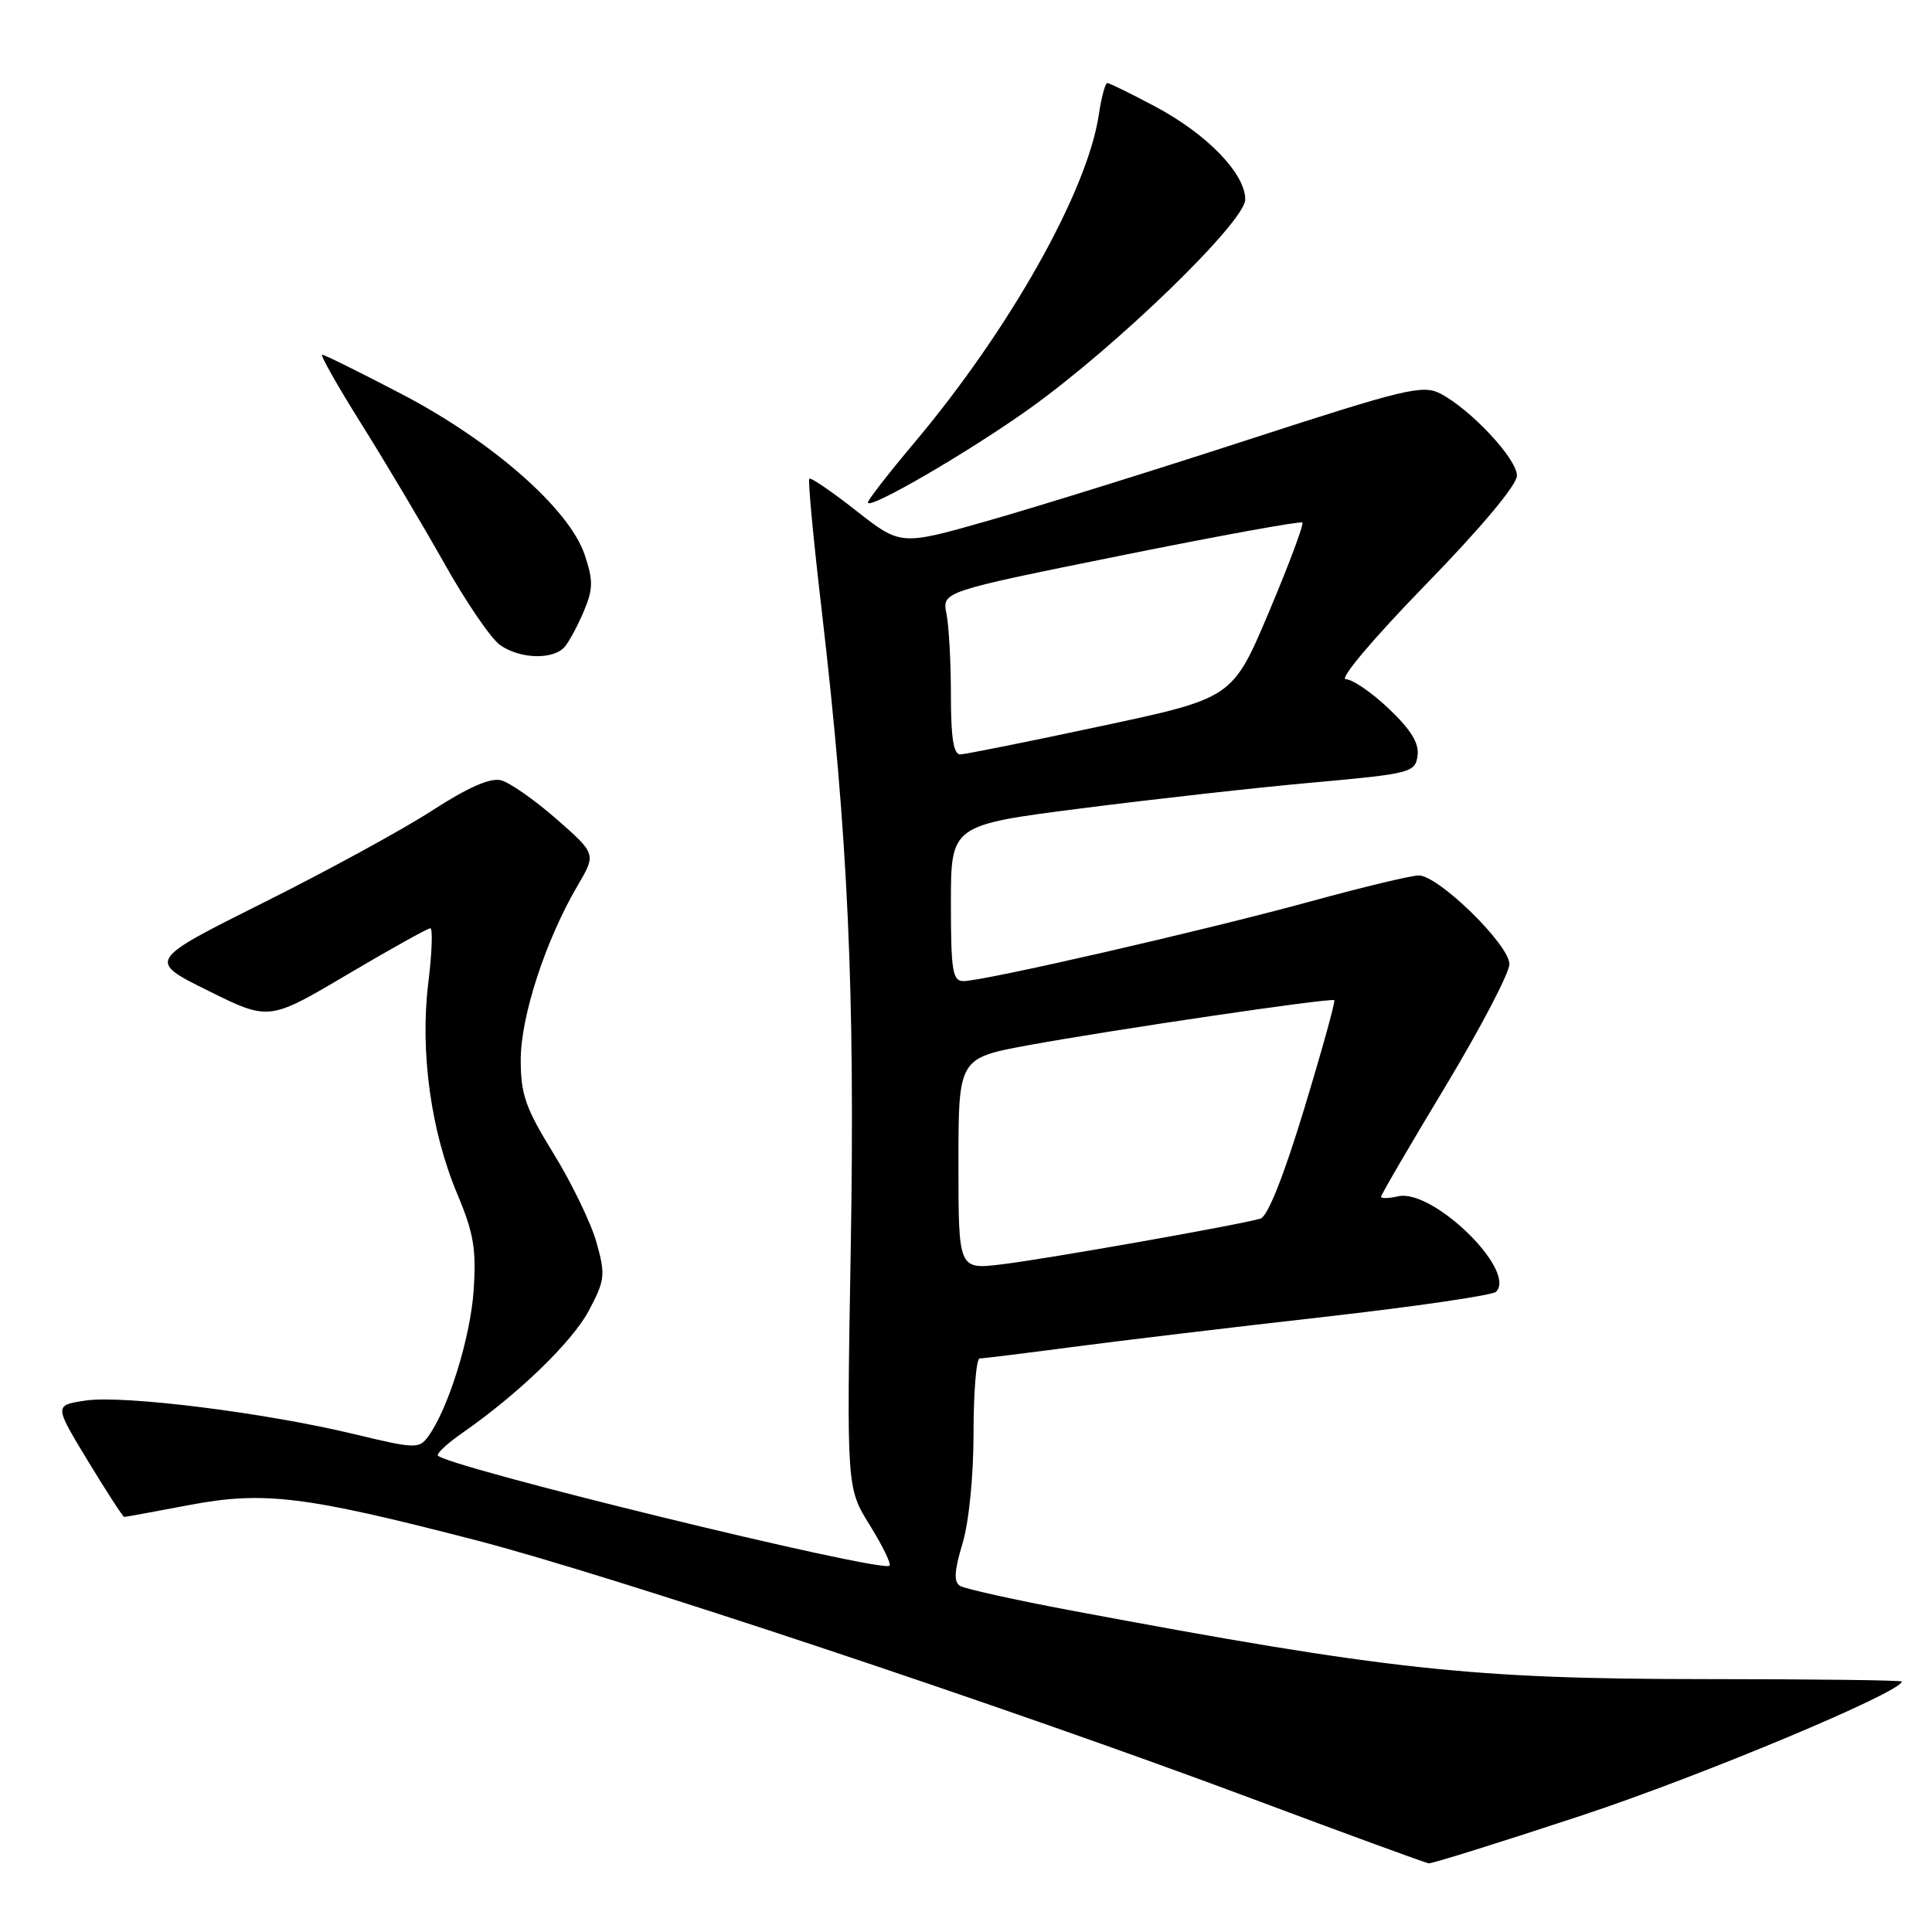 <?xml version="1.0" encoding="UTF-8" standalone="no"?>
<!DOCTYPE svg PUBLIC "-//W3C//DTD SVG 1.1//EN" "http://www.w3.org/Graphics/SVG/1.1/DTD/svg11.dtd" >
<svg xmlns="http://www.w3.org/2000/svg" xmlns:xlink="http://www.w3.org/1999/xlink" version="1.1" viewBox="0 0 256 256">
 <g >
 <path fill="currentColor"
d=" M 209.70 240.52 C 225.51 235.29 252.00 224.20 252.00 222.81 C 252.00 222.64 240.19 222.49 225.75 222.49 C 194.90 222.47 183.87 221.27 141.94 213.40 C 134.48 212.00 127.86 210.53 127.22 210.14 C 126.36 209.61 126.44 208.17 127.53 204.55 C 128.39 201.70 129.00 195.61 129.00 189.84 C 129.00 184.43 129.37 180.00 129.81 180.00 C 130.26 180.00 135.77 179.32 142.06 178.49 C 148.35 177.66 163.37 175.86 175.44 174.50 C 187.51 173.13 197.77 171.63 198.23 171.17 C 201.03 168.37 189.83 157.46 185.25 158.52 C 184.01 158.80 183.00 158.83 183.00 158.57 C 183.00 158.31 186.82 151.76 191.50 144.00 C 196.17 136.24 200.00 128.93 200.00 127.75 C 200.00 125.18 190.61 116.00 187.99 116.00 C 187.00 116.00 180.44 117.58 173.40 119.51 C 159.55 123.30 130.36 130.00 127.66 130.00 C 126.22 130.00 126.00 128.64 126.00 119.67 C 126.00 109.33 126.00 109.33 143.25 107.12 C 152.74 105.90 166.58 104.35 174.00 103.69 C 186.93 102.52 187.51 102.37 187.83 100.16 C 188.07 98.50 186.99 96.73 184.04 93.92 C 181.77 91.76 179.20 90.00 178.32 90.00 C 177.41 90.00 182.01 84.56 188.86 77.52 C 196.27 69.91 201.00 64.26 201.00 63.02 C 201.00 60.80 194.91 54.27 190.87 52.16 C 188.53 50.94 186.25 51.49 165.40 58.26 C 152.81 62.36 137.29 67.19 130.92 69.00 C 119.35 72.30 119.35 72.30 113.47 67.69 C 110.24 65.15 107.43 63.23 107.24 63.43 C 107.04 63.62 107.79 71.59 108.91 81.14 C 112.38 110.97 113.30 131.38 112.73 165.33 C 112.18 197.16 112.18 197.16 115.25 202.09 C 116.93 204.80 118.11 207.22 117.87 207.46 C 116.86 208.47 58.00 194.08 58.00 192.82 C 58.00 192.44 59.46 191.12 61.25 189.88 C 68.63 184.76 75.82 177.81 78.01 173.69 C 80.17 169.61 80.25 168.96 79.04 164.63 C 78.32 162.07 75.77 156.79 73.37 152.89 C 69.63 146.83 69.00 145.03 69.00 140.43 C 69.00 134.67 72.29 124.59 76.54 117.34 C 79.00 113.15 79.00 113.15 73.75 108.54 C 70.86 106.01 67.55 103.69 66.39 103.39 C 64.96 103.03 62.02 104.32 57.23 107.42 C 53.35 109.93 43.28 115.43 34.86 119.63 C 19.54 127.29 19.54 127.29 27.59 131.28 C 35.64 135.27 35.64 135.27 46.02 129.13 C 51.72 125.76 56.67 123.00 57.02 123.00 C 57.36 123.00 57.24 126.26 56.75 130.25 C 55.64 139.36 57.09 149.89 60.60 158.23 C 62.76 163.37 63.13 165.53 62.76 170.96 C 62.34 177.24 59.39 186.71 56.73 190.35 C 55.54 191.99 55.00 191.97 46.98 190.04 C 35.14 187.18 16.32 184.83 11.34 185.58 C 7.17 186.20 7.17 186.20 11.66 193.60 C 14.13 197.67 16.29 201.00 16.46 201.00 C 16.64 201.00 20.48 200.30 25.00 199.44 C 34.97 197.55 40.29 198.20 63.00 204.07 C 81.04 208.74 133.64 226.25 166.00 238.37 C 178.38 243.00 188.86 246.84 189.31 246.90 C 189.76 246.95 198.93 244.08 209.70 240.52 Z  M 74.86 85.67 C 75.46 84.94 76.60 82.81 77.39 80.92 C 78.60 78.02 78.61 76.90 77.47 73.50 C 75.43 67.44 65.26 58.51 53.27 52.24 C 47.76 49.36 43.00 47.00 42.69 47.00 C 42.38 47.00 44.74 51.16 47.93 56.25 C 51.12 61.34 56.06 69.65 58.92 74.73 C 61.77 79.81 65.08 84.64 66.27 85.48 C 68.95 87.35 73.38 87.45 74.86 85.67 Z  M 136.41 54.15 C 147.97 45.89 165.00 29.37 165.00 26.43 C 165.00 23.01 159.96 17.79 153.15 14.16 C 149.89 12.42 147.00 11.00 146.72 11.00 C 146.45 11.00 145.94 12.91 145.59 15.25 C 144.06 25.40 133.77 43.68 121.09 58.74 C 117.74 62.72 115.00 66.25 115.00 66.58 C 115.00 67.66 128.33 59.92 136.41 54.15 Z  M 127.00 154.22 C 127.00 140.21 127.00 140.21 136.25 138.50 C 147.38 136.46 176.38 132.18 176.80 132.53 C 176.97 132.66 175.18 139.13 172.82 146.89 C 170.10 155.85 167.98 161.18 167.02 161.47 C 164.38 162.27 138.75 166.81 132.75 167.53 C 127.00 168.23 127.00 168.23 127.00 154.22 Z  M 126.00 92.12 C 126.00 87.79 125.74 82.93 125.41 81.32 C 124.83 78.40 124.83 78.40 148.50 73.62 C 161.52 70.99 172.35 69.02 172.57 69.24 C 172.79 69.46 170.80 74.78 168.15 81.07 C 163.32 92.50 163.32 92.50 145.91 96.21 C 136.34 98.26 127.94 99.94 127.25 99.96 C 126.35 99.99 126.00 97.78 126.00 92.12 Z "/>
</g>
</svg>